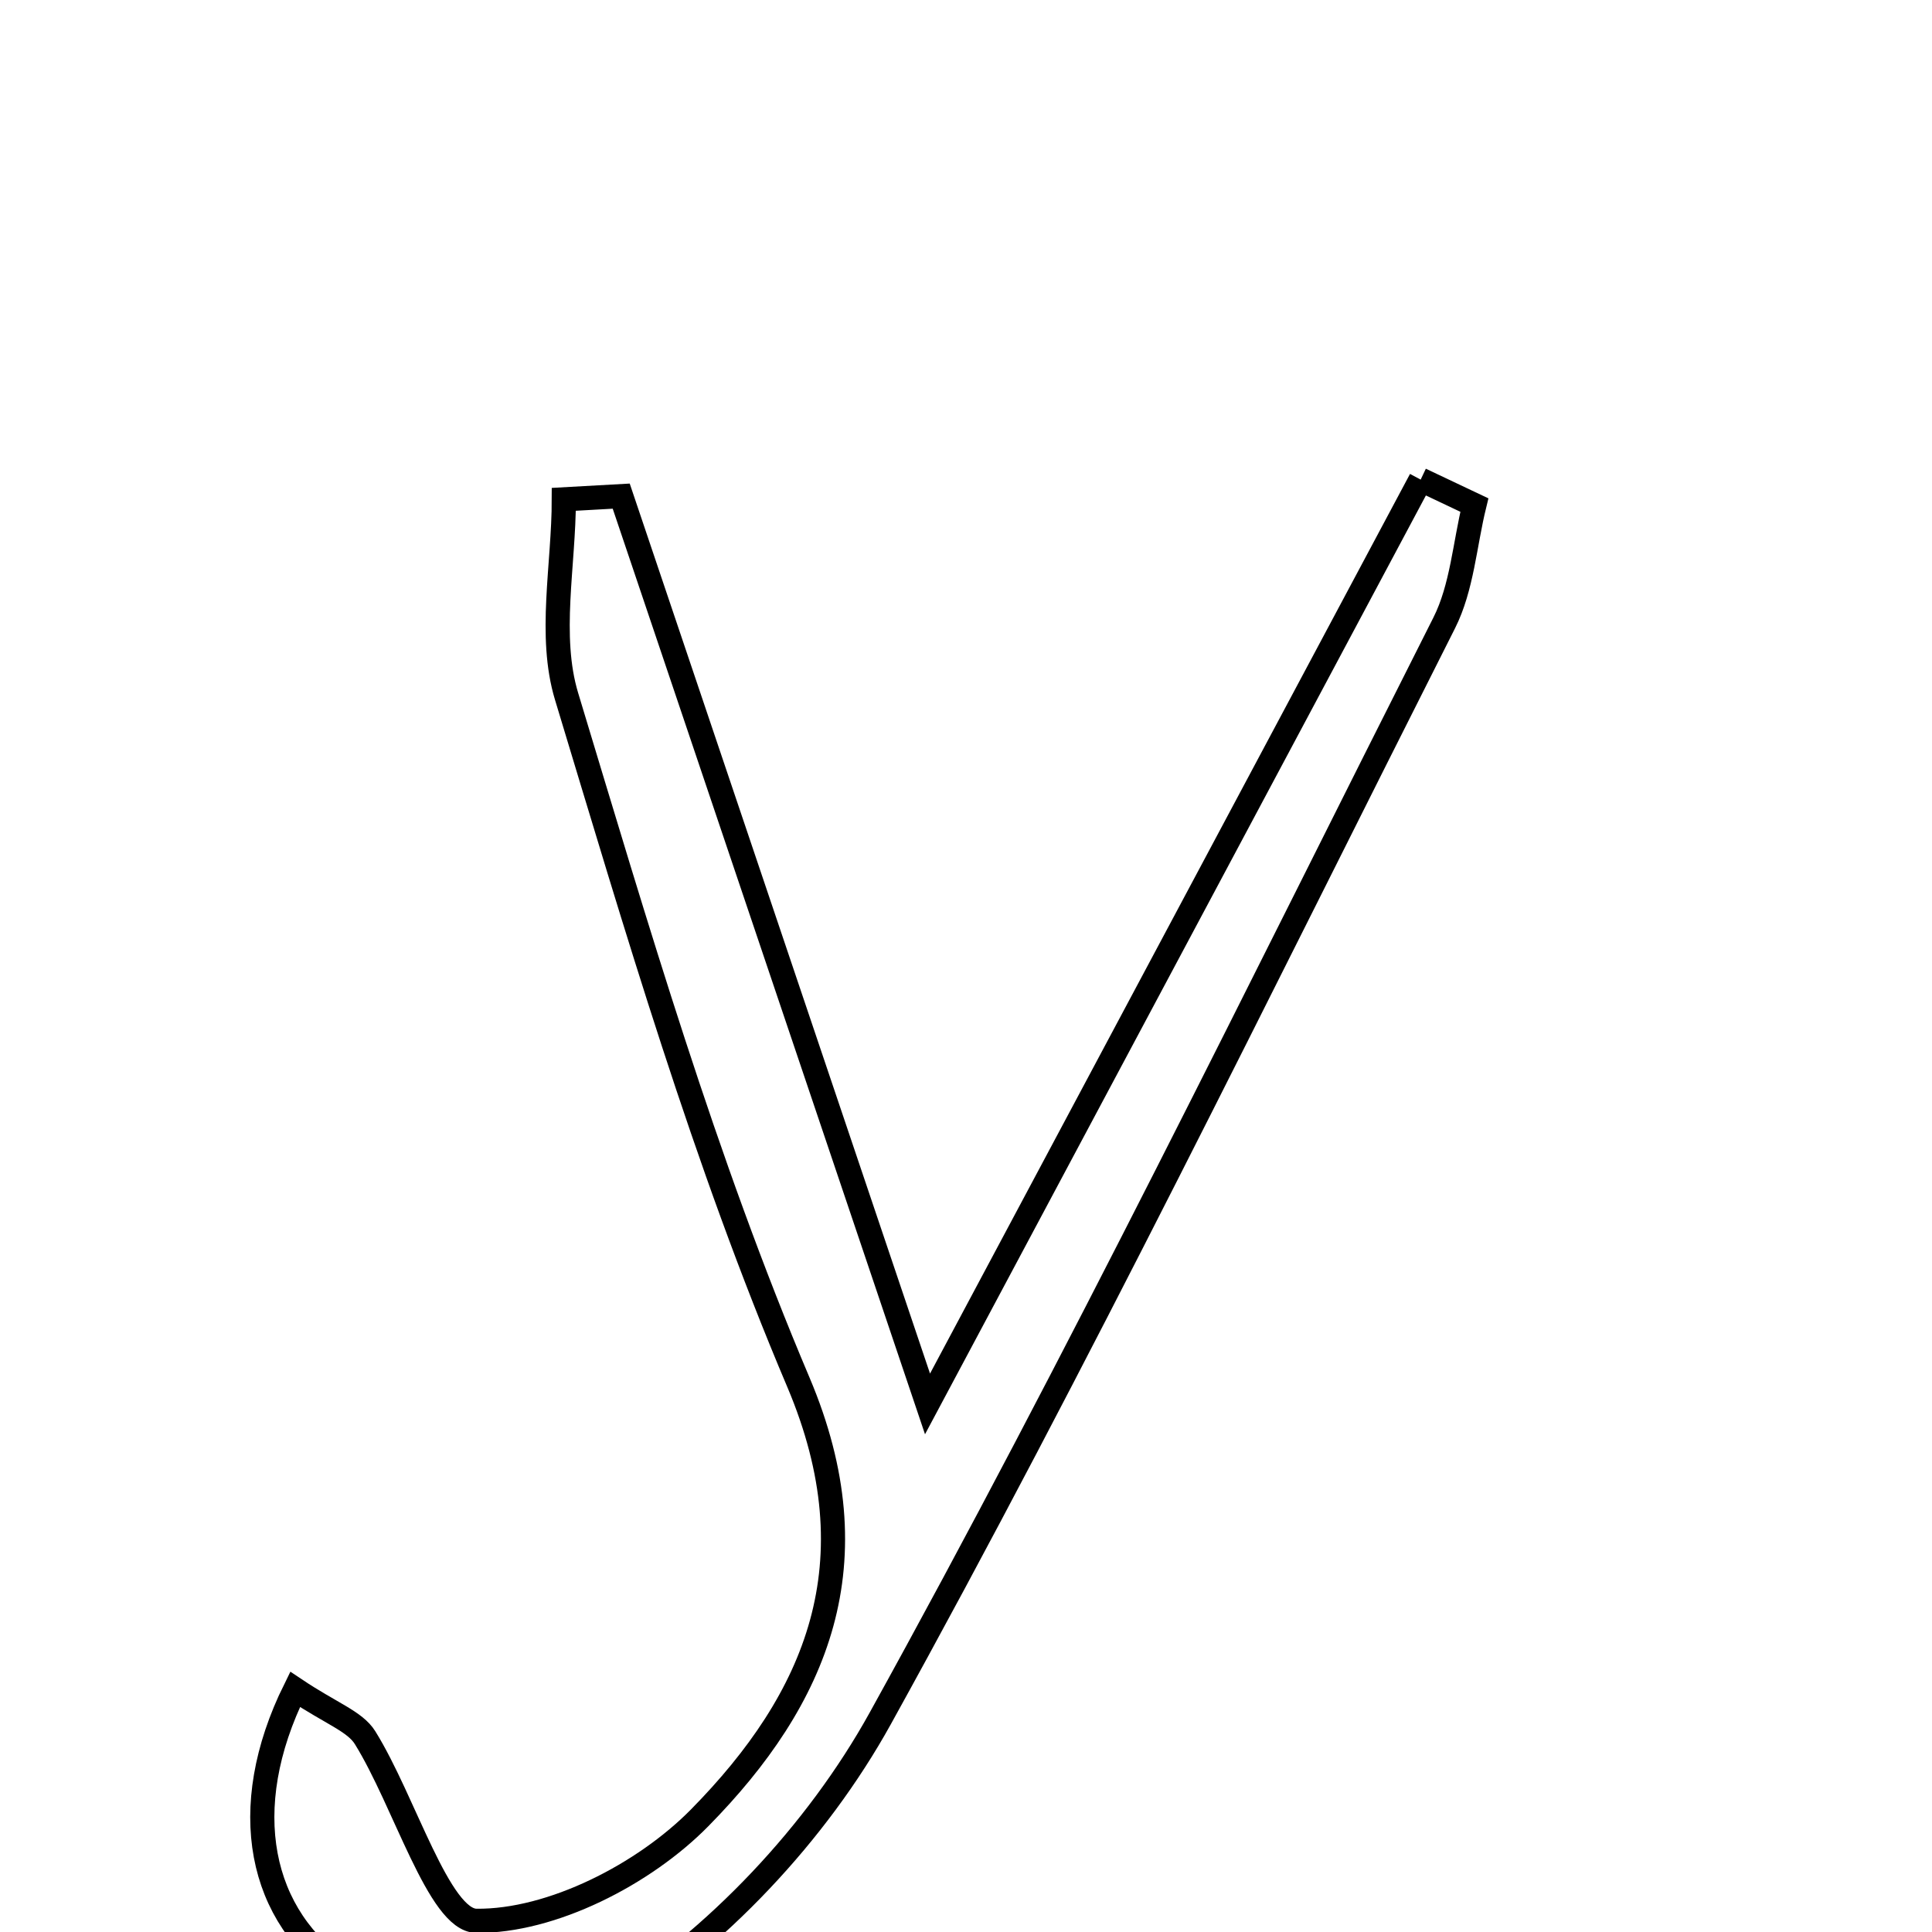 <svg xmlns="http://www.w3.org/2000/svg" viewBox="0.0 0.0 24.0 24.0" height="200px" width="200px"><path fill="none" stroke="black" stroke-width=".3" stroke-opacity="1.0"  filling="0" d="M17.648 5.958 C17.871 6.064 18.093 6.169 18.315 6.274 C18.195 6.764 18.162 7.298 17.941 7.737 C15.64 12.293 13.402 16.886 10.933 21.35 C10.15 22.765 8.894 24.1 7.529 24.941 C6.782 25.4 5.139 25.075 4.285 24.516 C3.221 23.819 2.931 22.472 3.666 20.986 C4.114 21.286 4.409 21.383 4.535 21.586 C5.025 22.373 5.453 23.856 5.918 23.861 C6.853 23.871 8.001 23.284 8.692 22.581 C10.146 21.104 10.869 19.416 9.918 17.171 C8.75 14.417 7.907 11.52 7.038 8.65 C6.811 7.899 7.004 7.022 7.004 6.203 C7.242 6.19 7.479 6.176 7.717 6.163 C8.914 9.71 10.111 13.257 11.522 17.44 C13.72 13.321 15.684 9.639 17.648 5.958"></path></svg>